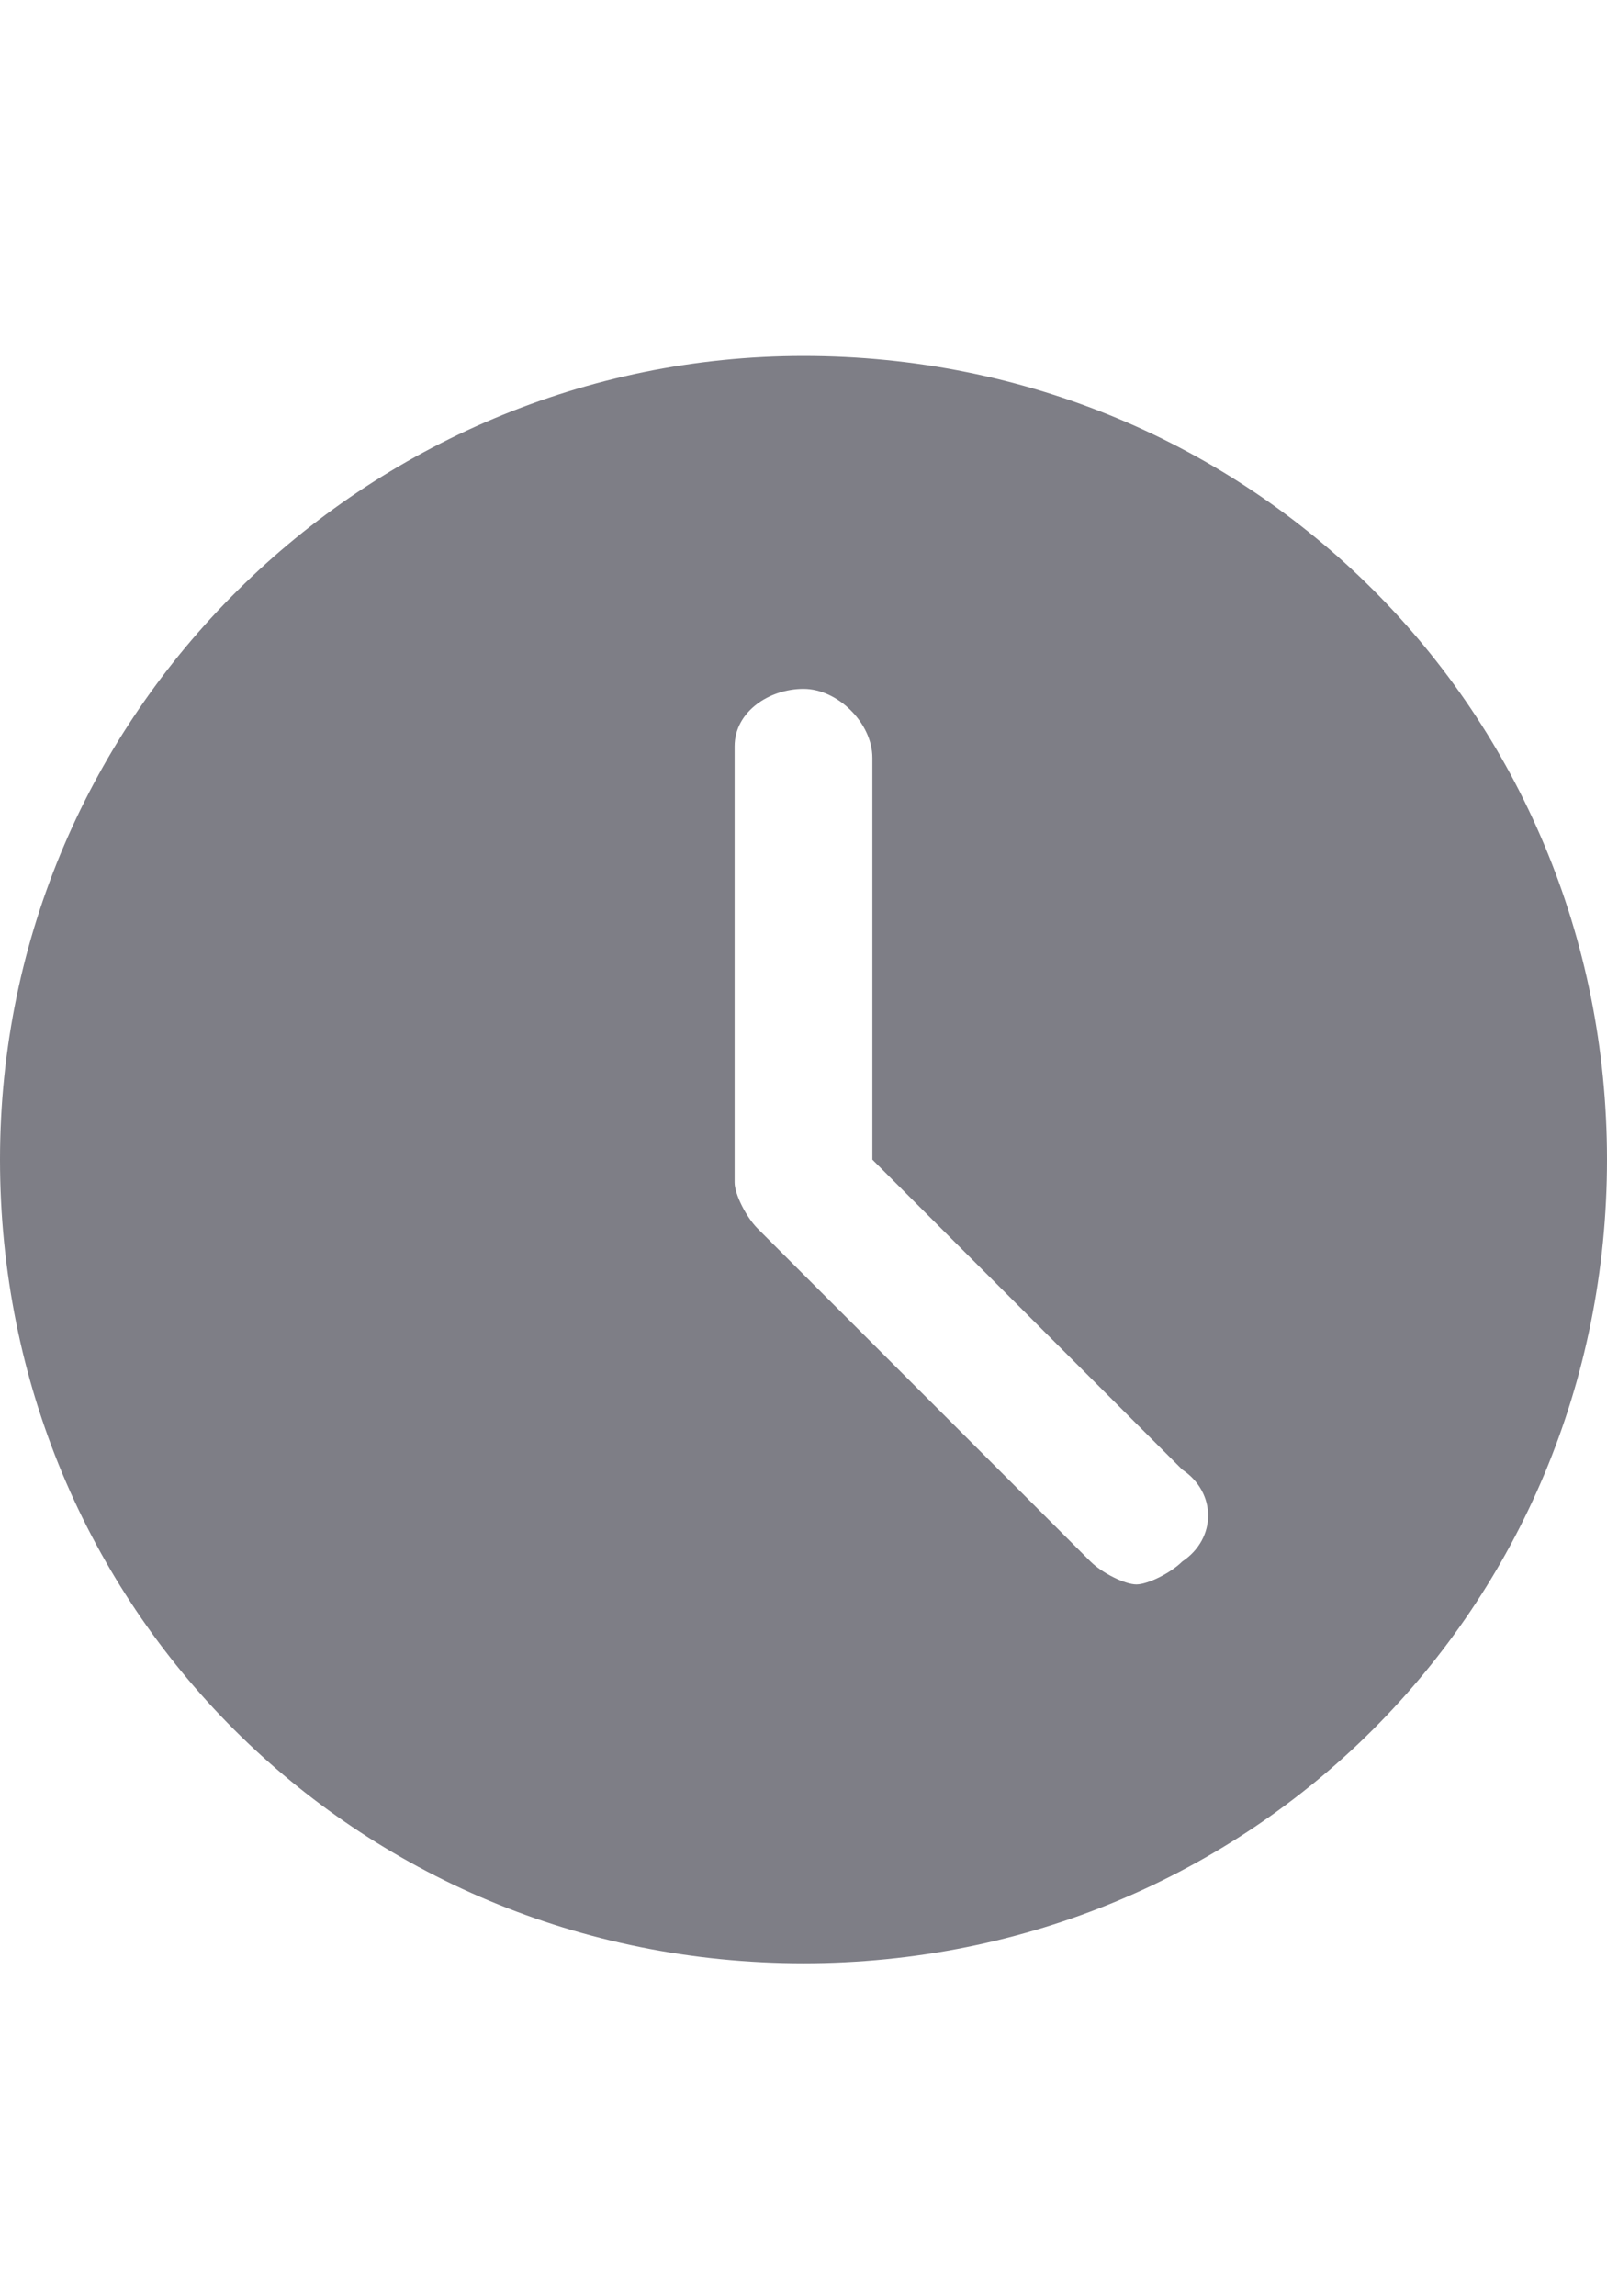 <svg xmlns="http://www.w3.org/2000/svg" width="14" height="20"><path d="M7 3.1c-3.8 0-7 3.1-7 7s3.1 7 7 7 7-3.1 7-7-3.1-7-7-7zm3.3 10.5c-.1.1-.3.2-.4.2s-.3-.1-.4-.2l-2.9-2.9c-.1-.1-.2-.3-.2-.4V6.5c0-.3.3-.5.6-.5s.6.3.6.6v3.5l2.7 2.7c.3.2.3.6 0 .8z" fill="#7e7e86"/></svg>